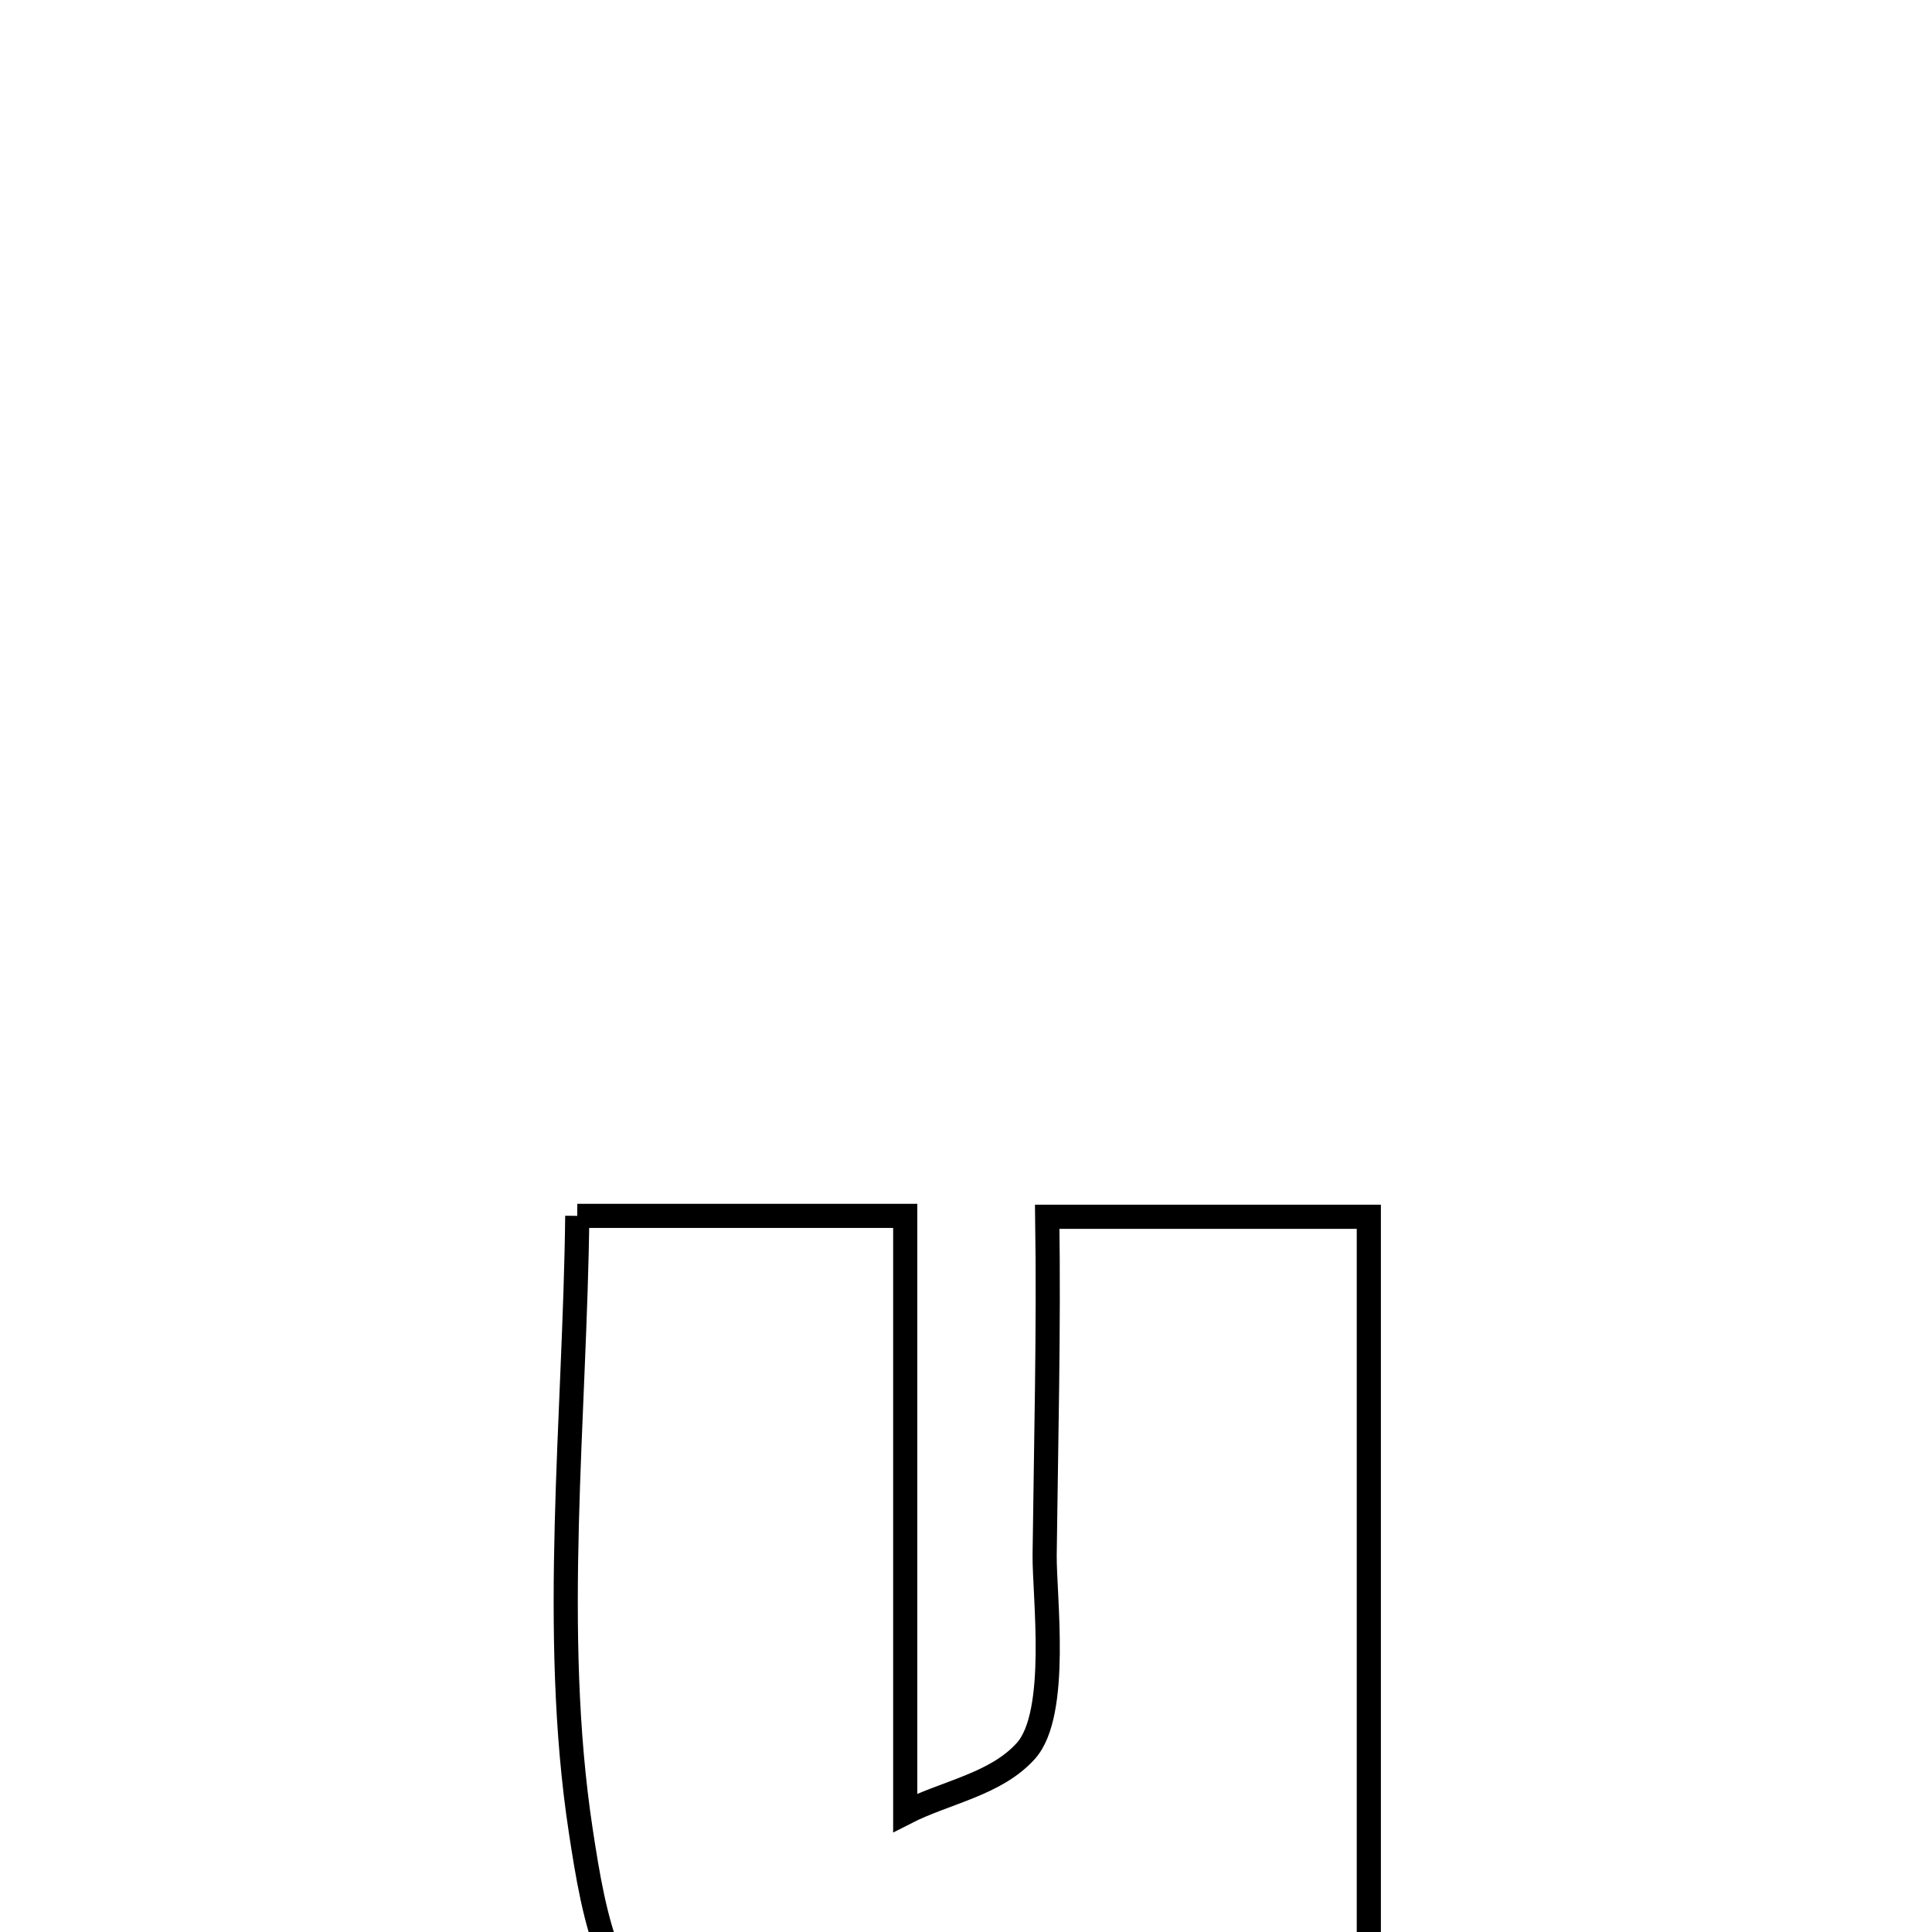 <svg xmlns="http://www.w3.org/2000/svg" viewBox="0.0 0.0 24.0 24.0" height="200px" width="200px"><path fill="none" stroke="black" stroke-width=".3" stroke-opacity="1.0"  filling="0" d="M7.171 15.104 L7.171 15.104 C8.529 15.104 9.887 15.104 11.245 15.104 L11.245 15.104 C11.245 17.576 11.245 20.047 11.245 22.519 L11.245 22.519 C11.745 22.263 12.369 22.168 12.744 21.75 C13.162 21.284 12.971 19.816 12.977 19.313 C12.994 17.91 13.03 16.52 13.009 15.115 L13.009 15.115 C14.341 15.115 15.673 15.115 17.004 15.115 L17.004 15.115 C17.004 16.878 17.004 18.642 17.004 20.405 C17.004 22.168 17.004 23.932 17.004 25.695 L17.004 25.695 C15.255 25.864 14.534 25.595 12.91 25.3 C11.428 25.03 10.213 26.469 8.652 25.591 C7.574 24.986 7.383 23.844 7.215 22.746 C7.026 21.511 7.008 20.223 7.041 18.932 C7.074 17.641 7.157 16.348 7.171 15.104 L7.171 15.104"></path></svg>